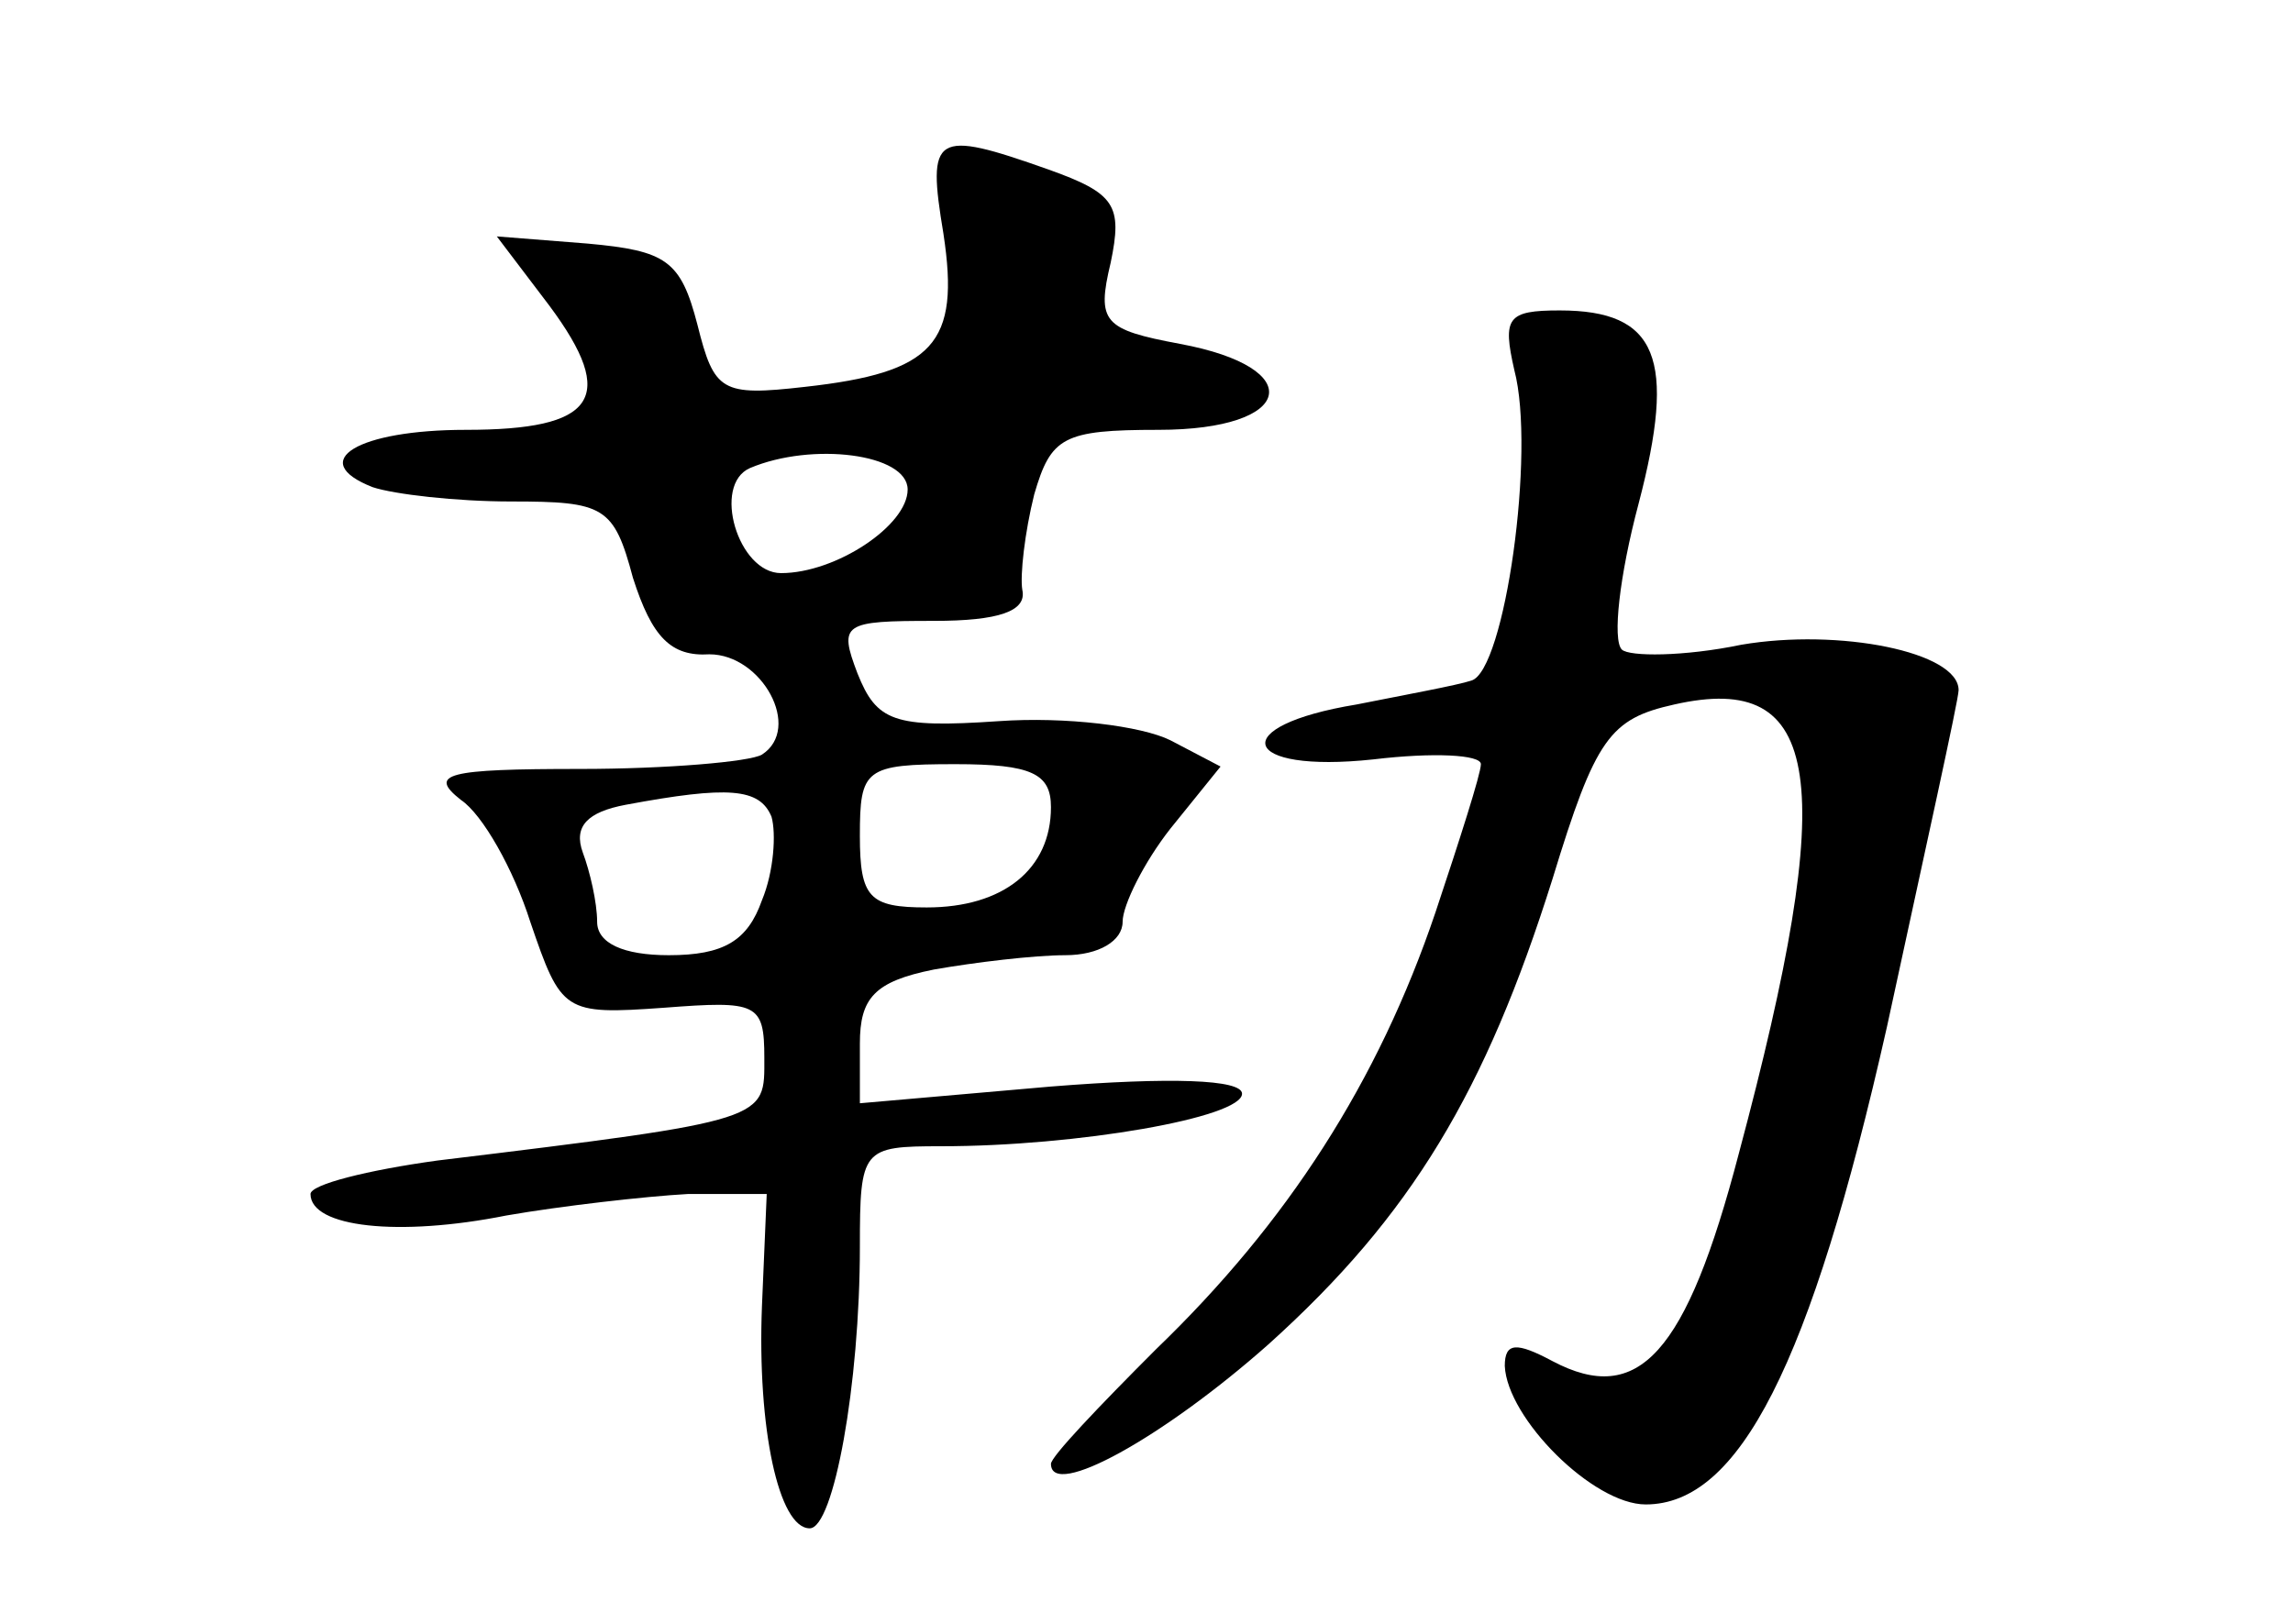 <?xml version="1.0" standalone="no"?>
<!DOCTYPE svg PUBLIC "-//W3C//DTD SVG 20010904//EN"
 "http://www.w3.org/TR/2001/REC-SVG-20010904/DTD/svg10.dtd">
<svg version="1.0" xmlns="http://www.w3.org/2000/svg"
 width="96pt" height="68pt" viewBox="0 0 96 68"
 preserveAspectRatio="xMidYMid meet">
<g transform="translate(0,68) scale(0.1,-0.1)"
fill="#000000" stroke="none">
<path d="M395 582 c7 -46 -4 -58 -58 -64 -35 -4 -38 -2 -45 26 -7 27 -13 31
-46 34 l-38 3 22 -29 c29 -39 19 -52 -35 -52 -45 0 -67 -13 -39 -24 9 -3 35
-6 58 -6 39 0 43 -2 51 -32 8 -25 16 -33 32 -32 22 0 39 -31 22 -42 -5 -3 -40
-6 -76 -6 -56 0 -64 -2 -50 -13 9 -6 22 -29 29 -51 13 -38 14 -39 56 -36 39 3
42 2 42 -21 0 -26 3 -26 -137 -43 -29 -4 -53 -10 -53 -14 0 -14 37 -18 82 -9
23 4 58 8 76 9 l33 0 -2 -47 c-2 -51 7 -93 20 -93 10 0 21 60 21 118 0 41 1
42 34 42 57 0 126 12 126 22 0 6 -30 7 -80 3 l-80 -7 0 25 c0 19 6 26 31 31
17 3 42 6 55 6 14 0 24 6 24 14 0 7 9 25 20 39 l21 26 -21 11 c-12 6 -44 10
-72 8 -44 -3 -51 0 -59 20 -8 21 -6 22 32 22 27 0 39 4 37 13 -1 6 1 24 5 40
7 24 12 27 52 27 57 0 63 26 9 36 -32 6 -35 9 -29 34 5 24 2 29 -26 39 -48 17
-51 15 -44 -27z m-15 -107 c0 -15 -30 -35 -53 -35 -18 0 -29 37 -13 44 26 11
66 6 66 -9z m60 -133 c0 -26 -20 -42 -52 -42 -24 0 -28 4 -28 30 0 28 2 30 40
30 32 0 40 -4 40 -18z m-117 -4 c2 -7 1 -23 -4 -35 -6 -17 -16 -23 -39 -23
-19 0 -30 5 -30 14 0 8 -3 21 -6 29 -4 11 2 17 18 20 43 8 56 7 61 -5z"/>
<path d="M634 525 c9 -34 -4 -126 -18 -130 -6 -2 -28 -6 -48 -10 -55 -9 -49
-29 7 -23 25 3 45 2 45 -2 0 -4 -9 -32 -19 -62 -24 -71 -62 -130 -117 -183
-24 -24 -44 -45 -44 -48 0 -15 47 11 91 50 60 54 91 106 119 195 18 59 24 67
51 73 62 14 69 -31 27 -188 -22 -84 -42 -106 -78 -87 -15 8 -20 8 -20 -2 1
-22 37 -58 59 -58 39 0 69 58 101 200 16 74 30 137 30 141 0 16 -50 26 -91 19
-24 -5 -47 -5 -50 -2 -4 4 -1 31 7 61 16 61 8 81 -33 81 -22 0 -24 -3 -19 -25z"/>
</g>
</svg>
